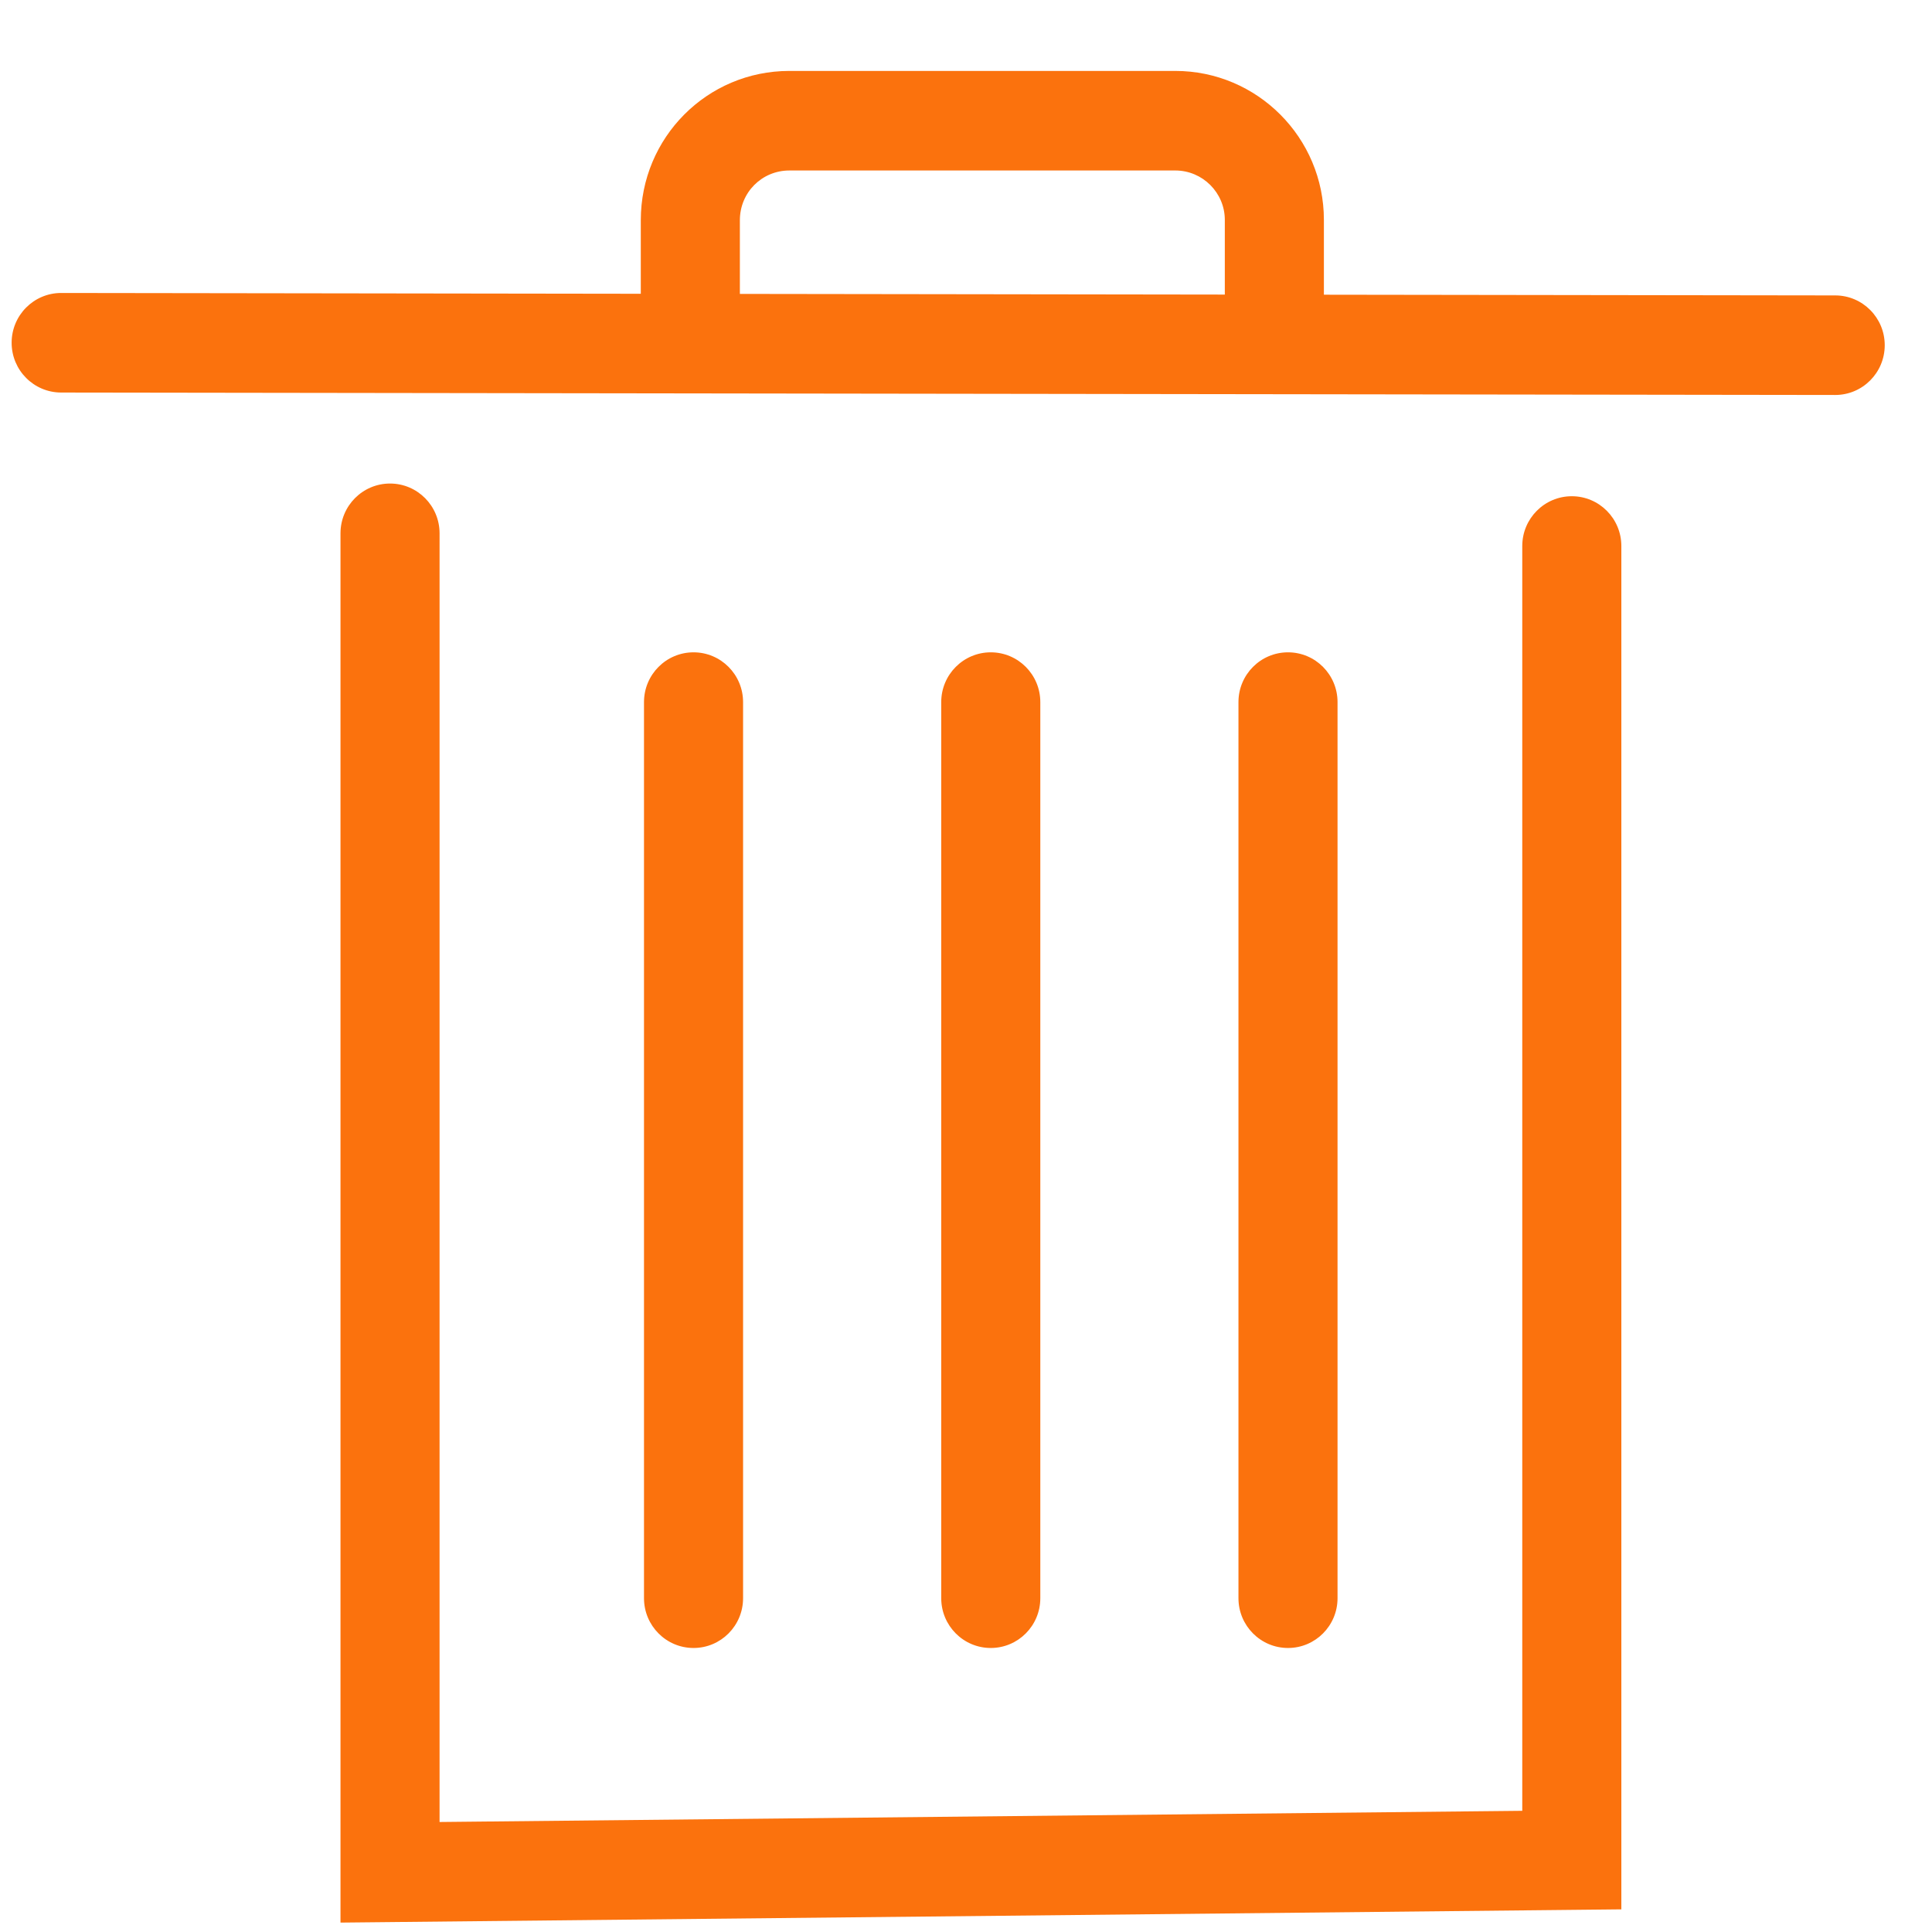 <?xml version="1.0" standalone="no"?><!DOCTYPE svg PUBLIC "-//W3C//DTD SVG 1.1//EN" "http://www.w3.org/Graphics/SVG/1.1/DTD/svg11.dtd"><svg t="1556606727331" class="icon" style="" viewBox="0 0 1024 1024" version="1.1" xmlns="http://www.w3.org/2000/svg" p-id="773" xmlns:xlink="http://www.w3.org/1999/xlink" width="200" height="200"><defs><style type="text/css"></style></defs><path d="M972.658 209.348c14.5 0.02 26.272-11.777 26.292-26.35 0.02-14.572-11.72-26.401-26.22-26.421L32.458 155.28c-14.501-0.02-26.273 11.777-26.292 26.35-0.02 14.572 11.719 26.402 26.22 26.422l940.272 1.295zM180.467 992.356v26.659l26.526-0.274 626.369-6.473 25.986-0.269V289.397c0-14.572-11.755-26.386-26.256-26.386s-26.257 11.814-26.257 26.386v696.486l25.987-26.384-626.369 6.473 26.527 26.384V282.67c0-14.573-11.756-26.386-26.257-26.386-14.5 0-26.256 11.813-26.256 26.386v709.686z" fill="#FB720D" p-id="774"></path><path d="M656.41 847.079c0 14.573 11.756 26.386 26.257 26.386 14.5 0 26.256-11.813 26.256-26.386V372.132c0-14.573-11.755-26.386-26.256-26.386s-26.257 11.813-26.257 26.386v474.947zM341.333 847.079c0 14.573 11.756 26.386 26.257 26.386 14.5 0 26.256-11.813 26.256-26.386V372.132c0-14.573-11.755-26.386-26.256-26.386s-26.257 11.813-26.257 26.386v474.947zM498.872 847.079c0 14.573 11.755 26.386 26.256 26.386s26.257-11.813 26.257-26.386V372.132c0-14.573-11.756-26.386-26.257-26.386-14.5 0-26.256 11.813-26.256 26.386v474.947zM392.148 116.722c0-14.658 11.61-26.358 26.253-26.358h204.525c14.483 0 26.253 11.798 26.253 26.186v55.095h52.513V116.55c0-43.563-35.311-78.958-78.766-78.958H418.4c-43.677 0-78.766 35.359-78.766 79.13v48.589h52.513v-48.59z" fill="#FB720D" p-id="775"></path></svg>